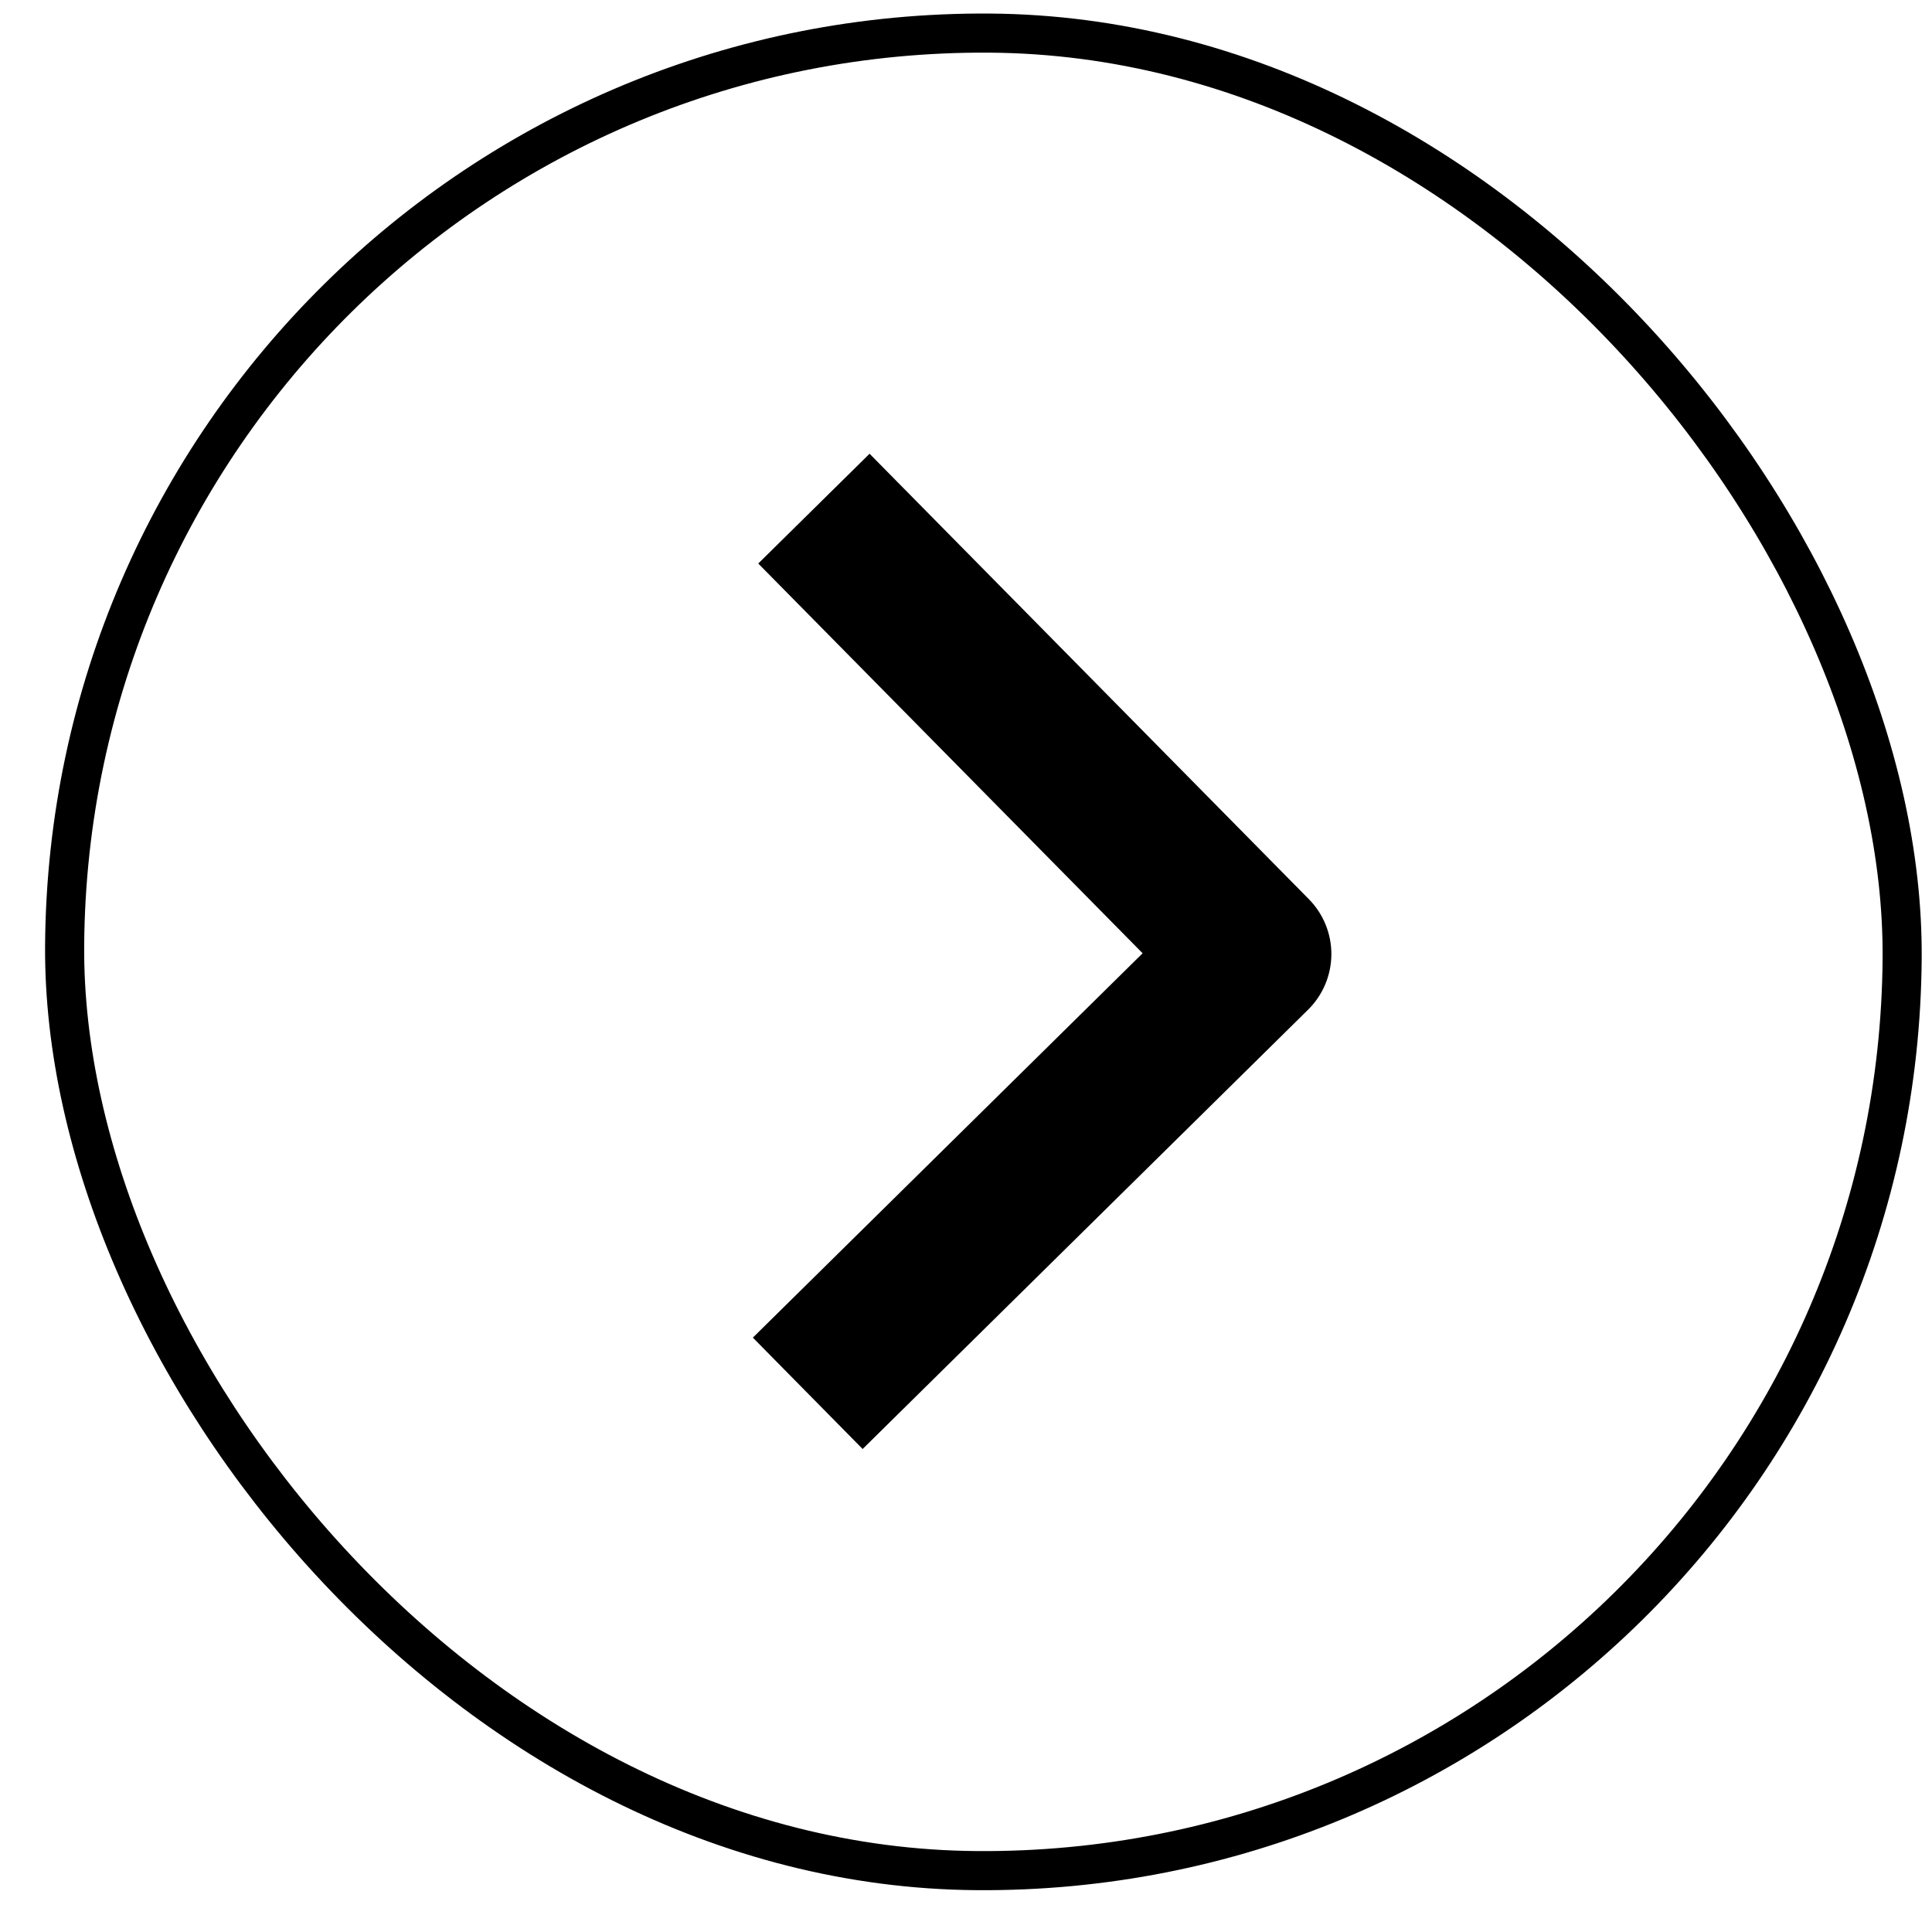 <svg width="34" height="34" viewBox="0 0 34 34" fill="none" xmlns="http://www.w3.org/2000/svg">
<rect x="1.25" y="0.47" width="32.338" height="32.338" rx="16.169" transform="rotate(0.399 1.25 0.47)" stroke="black" stroke-width="0.688"/>
<path fill-rule="evenodd" clip-rule="evenodd" d="M23.02 17.769L15.181 25.5L13.249 23.54L20.108 16.776L13.344 9.917L15.303 7.985L23.033 15.823C23.29 16.083 23.432 16.434 23.43 16.799C23.427 17.164 23.28 17.513 23.02 17.769Z" fill="black"/>
</svg>
